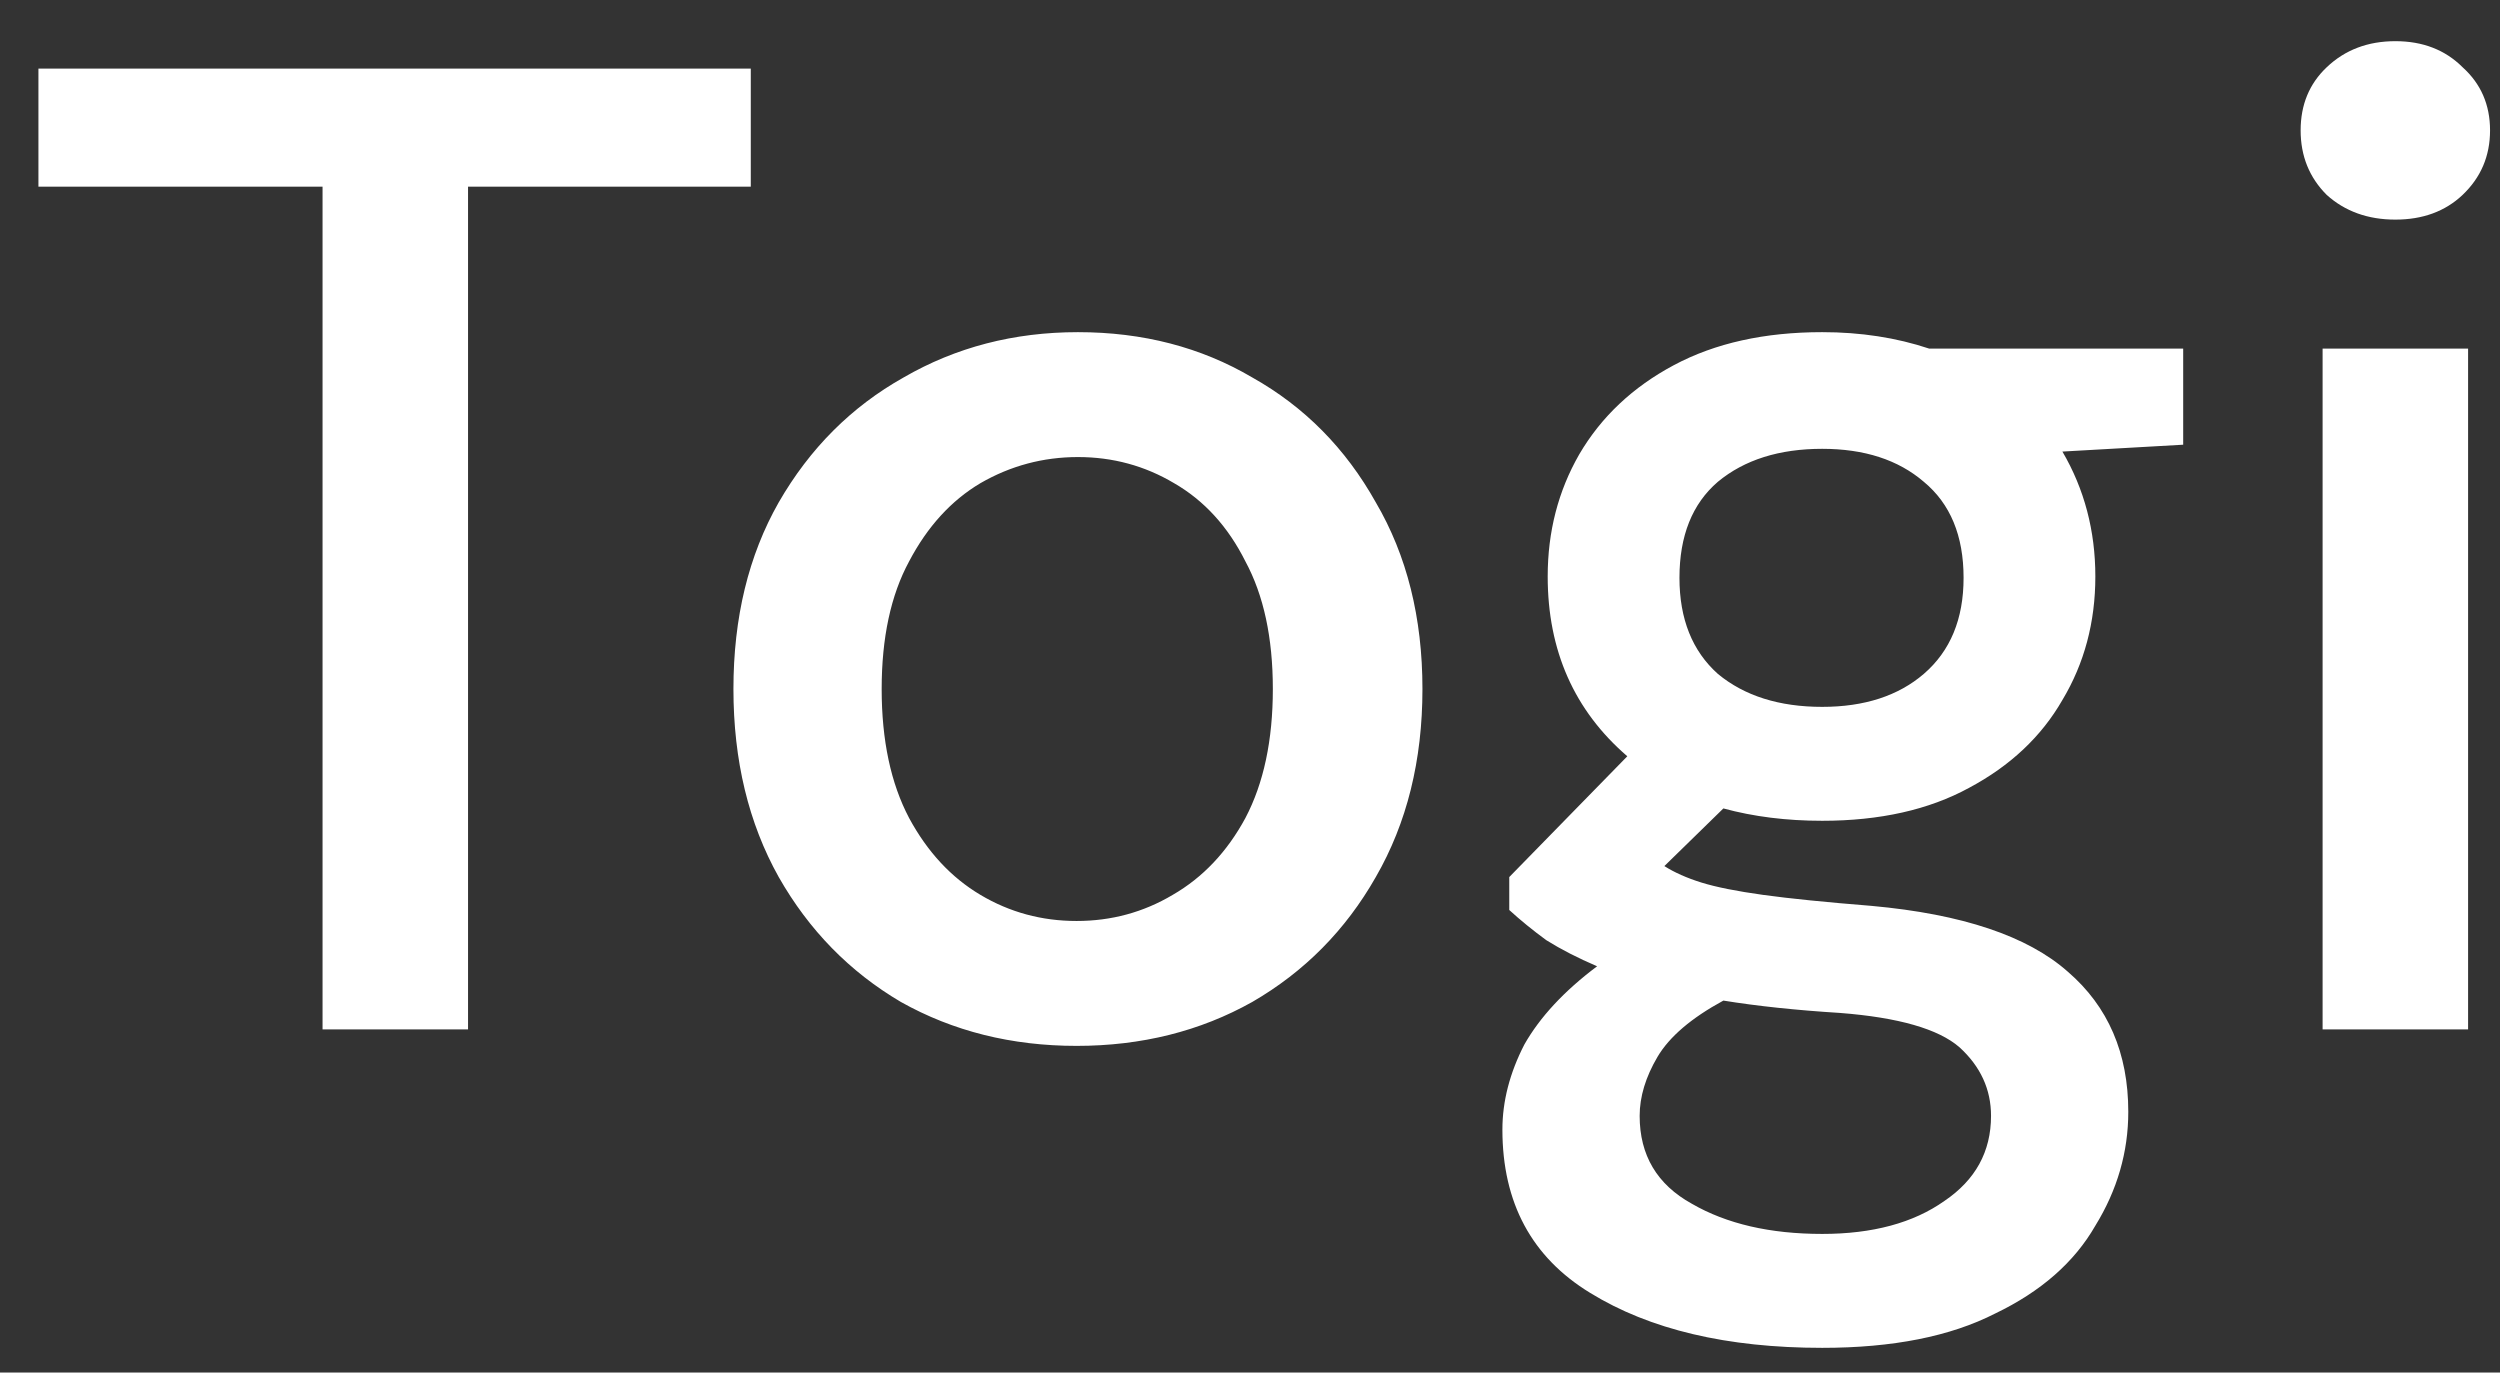 <svg width="51" height="28" viewBox="0 0 51 28" fill="none" xmlns="http://www.w3.org/2000/svg">
<rect x="0" y="0" width="51" height="28" fill="#333333" stroke="none"/>
<path d="M6.58 21V3.808H0.784V1.4H15.316V3.808H9.548V21H6.58ZM21.962 21.336C20.637 21.336 19.442 21.037 18.378 20.44C17.332 19.824 16.502 18.975 15.886 17.892C15.27 16.791 14.962 15.512 14.962 14.056C14.962 12.6 15.27 11.331 15.886 10.248C16.52 9.147 17.37 8.297 18.434 7.7C19.498 7.084 20.683 6.776 21.99 6.776C23.315 6.776 24.5 7.084 25.546 7.7C26.61 8.297 27.45 9.147 28.066 10.248C28.701 11.331 29.018 12.6 29.018 14.056C29.018 15.512 28.701 16.791 28.066 17.892C27.45 18.975 26.61 19.824 25.546 20.44C24.482 21.037 23.287 21.336 21.962 21.336ZM21.962 18.788C22.671 18.788 23.325 18.611 23.922 18.256C24.538 17.901 25.032 17.379 25.406 16.688C25.779 15.979 25.966 15.101 25.966 14.056C25.966 13.011 25.779 12.143 25.406 11.452C25.051 10.743 24.566 10.211 23.95 9.856C23.352 9.501 22.699 9.324 21.99 9.324C21.28 9.324 20.618 9.501 20.002 9.856C19.404 10.211 18.919 10.743 18.546 11.452C18.172 12.143 17.986 13.011 17.986 14.056C17.986 15.101 18.172 15.979 18.546 16.688C18.919 17.379 19.404 17.901 20.002 18.256C20.599 18.611 21.253 18.788 21.962 18.788ZM37.173 16.744C36.445 16.744 35.773 16.66 35.157 16.492L33.953 17.668C34.159 17.799 34.411 17.911 34.709 18.004C35.008 18.097 35.428 18.181 35.969 18.256C36.511 18.331 37.248 18.405 38.181 18.48C40.029 18.648 41.364 19.096 42.185 19.824C43.007 20.533 43.417 21.485 43.417 22.68C43.417 23.501 43.193 24.276 42.745 25.004C42.316 25.751 41.635 26.348 40.701 26.796C39.787 27.263 38.611 27.496 37.173 27.496C35.232 27.496 33.655 27.123 32.441 26.376C31.247 25.648 30.649 24.537 30.649 23.044C30.649 22.465 30.799 21.887 31.097 21.308C31.415 20.748 31.909 20.216 32.581 19.712C32.189 19.544 31.844 19.367 31.545 19.18C31.265 18.975 31.013 18.769 30.789 18.564V17.892L33.197 15.428C32.115 14.495 31.573 13.272 31.573 11.76C31.573 10.845 31.788 10.015 32.217 9.268C32.665 8.503 33.309 7.896 34.149 7.448C34.989 7 35.997 6.776 37.173 6.776C37.957 6.776 38.685 6.888 39.357 7.112H44.537V9.072L42.073 9.212C42.521 9.977 42.745 10.827 42.745 11.76C42.745 12.693 42.521 13.533 42.073 14.28C41.644 15.027 41.009 15.624 40.169 16.072C39.348 16.52 38.349 16.744 37.173 16.744ZM37.173 14.42C38.032 14.42 38.723 14.196 39.245 13.748C39.787 13.281 40.057 12.628 40.057 11.788C40.057 10.929 39.787 10.276 39.245 9.828C38.723 9.38 38.032 9.156 37.173 9.156C36.296 9.156 35.587 9.38 35.045 9.828C34.523 10.276 34.261 10.929 34.261 11.788C34.261 12.628 34.523 13.281 35.045 13.748C35.587 14.196 36.296 14.42 37.173 14.42ZM33.449 22.764C33.449 23.567 33.804 24.164 34.513 24.556C35.223 24.967 36.109 25.172 37.173 25.172C38.2 25.172 39.031 24.948 39.665 24.5C40.3 24.071 40.617 23.492 40.617 22.764C40.617 22.223 40.403 21.756 39.973 21.364C39.544 20.991 38.732 20.757 37.537 20.664C36.641 20.608 35.848 20.524 35.157 20.412C34.504 20.767 34.056 21.149 33.813 21.56C33.571 21.971 33.449 22.372 33.449 22.764ZM48.865 4.48C48.305 4.48 47.838 4.312 47.465 3.976C47.11 3.621 46.933 3.183 46.933 2.66C46.933 2.137 47.11 1.708 47.465 1.372C47.838 1.017 48.305 0.84 48.865 0.84C49.425 0.84 49.882 1.017 50.237 1.372C50.61 1.708 50.797 2.137 50.797 2.66C50.797 3.183 50.61 3.621 50.237 3.976C49.882 4.312 49.425 4.48 48.865 4.48ZM47.381 21V7.112H50.349V21H47.381Z" fill="white"/>
</svg>
